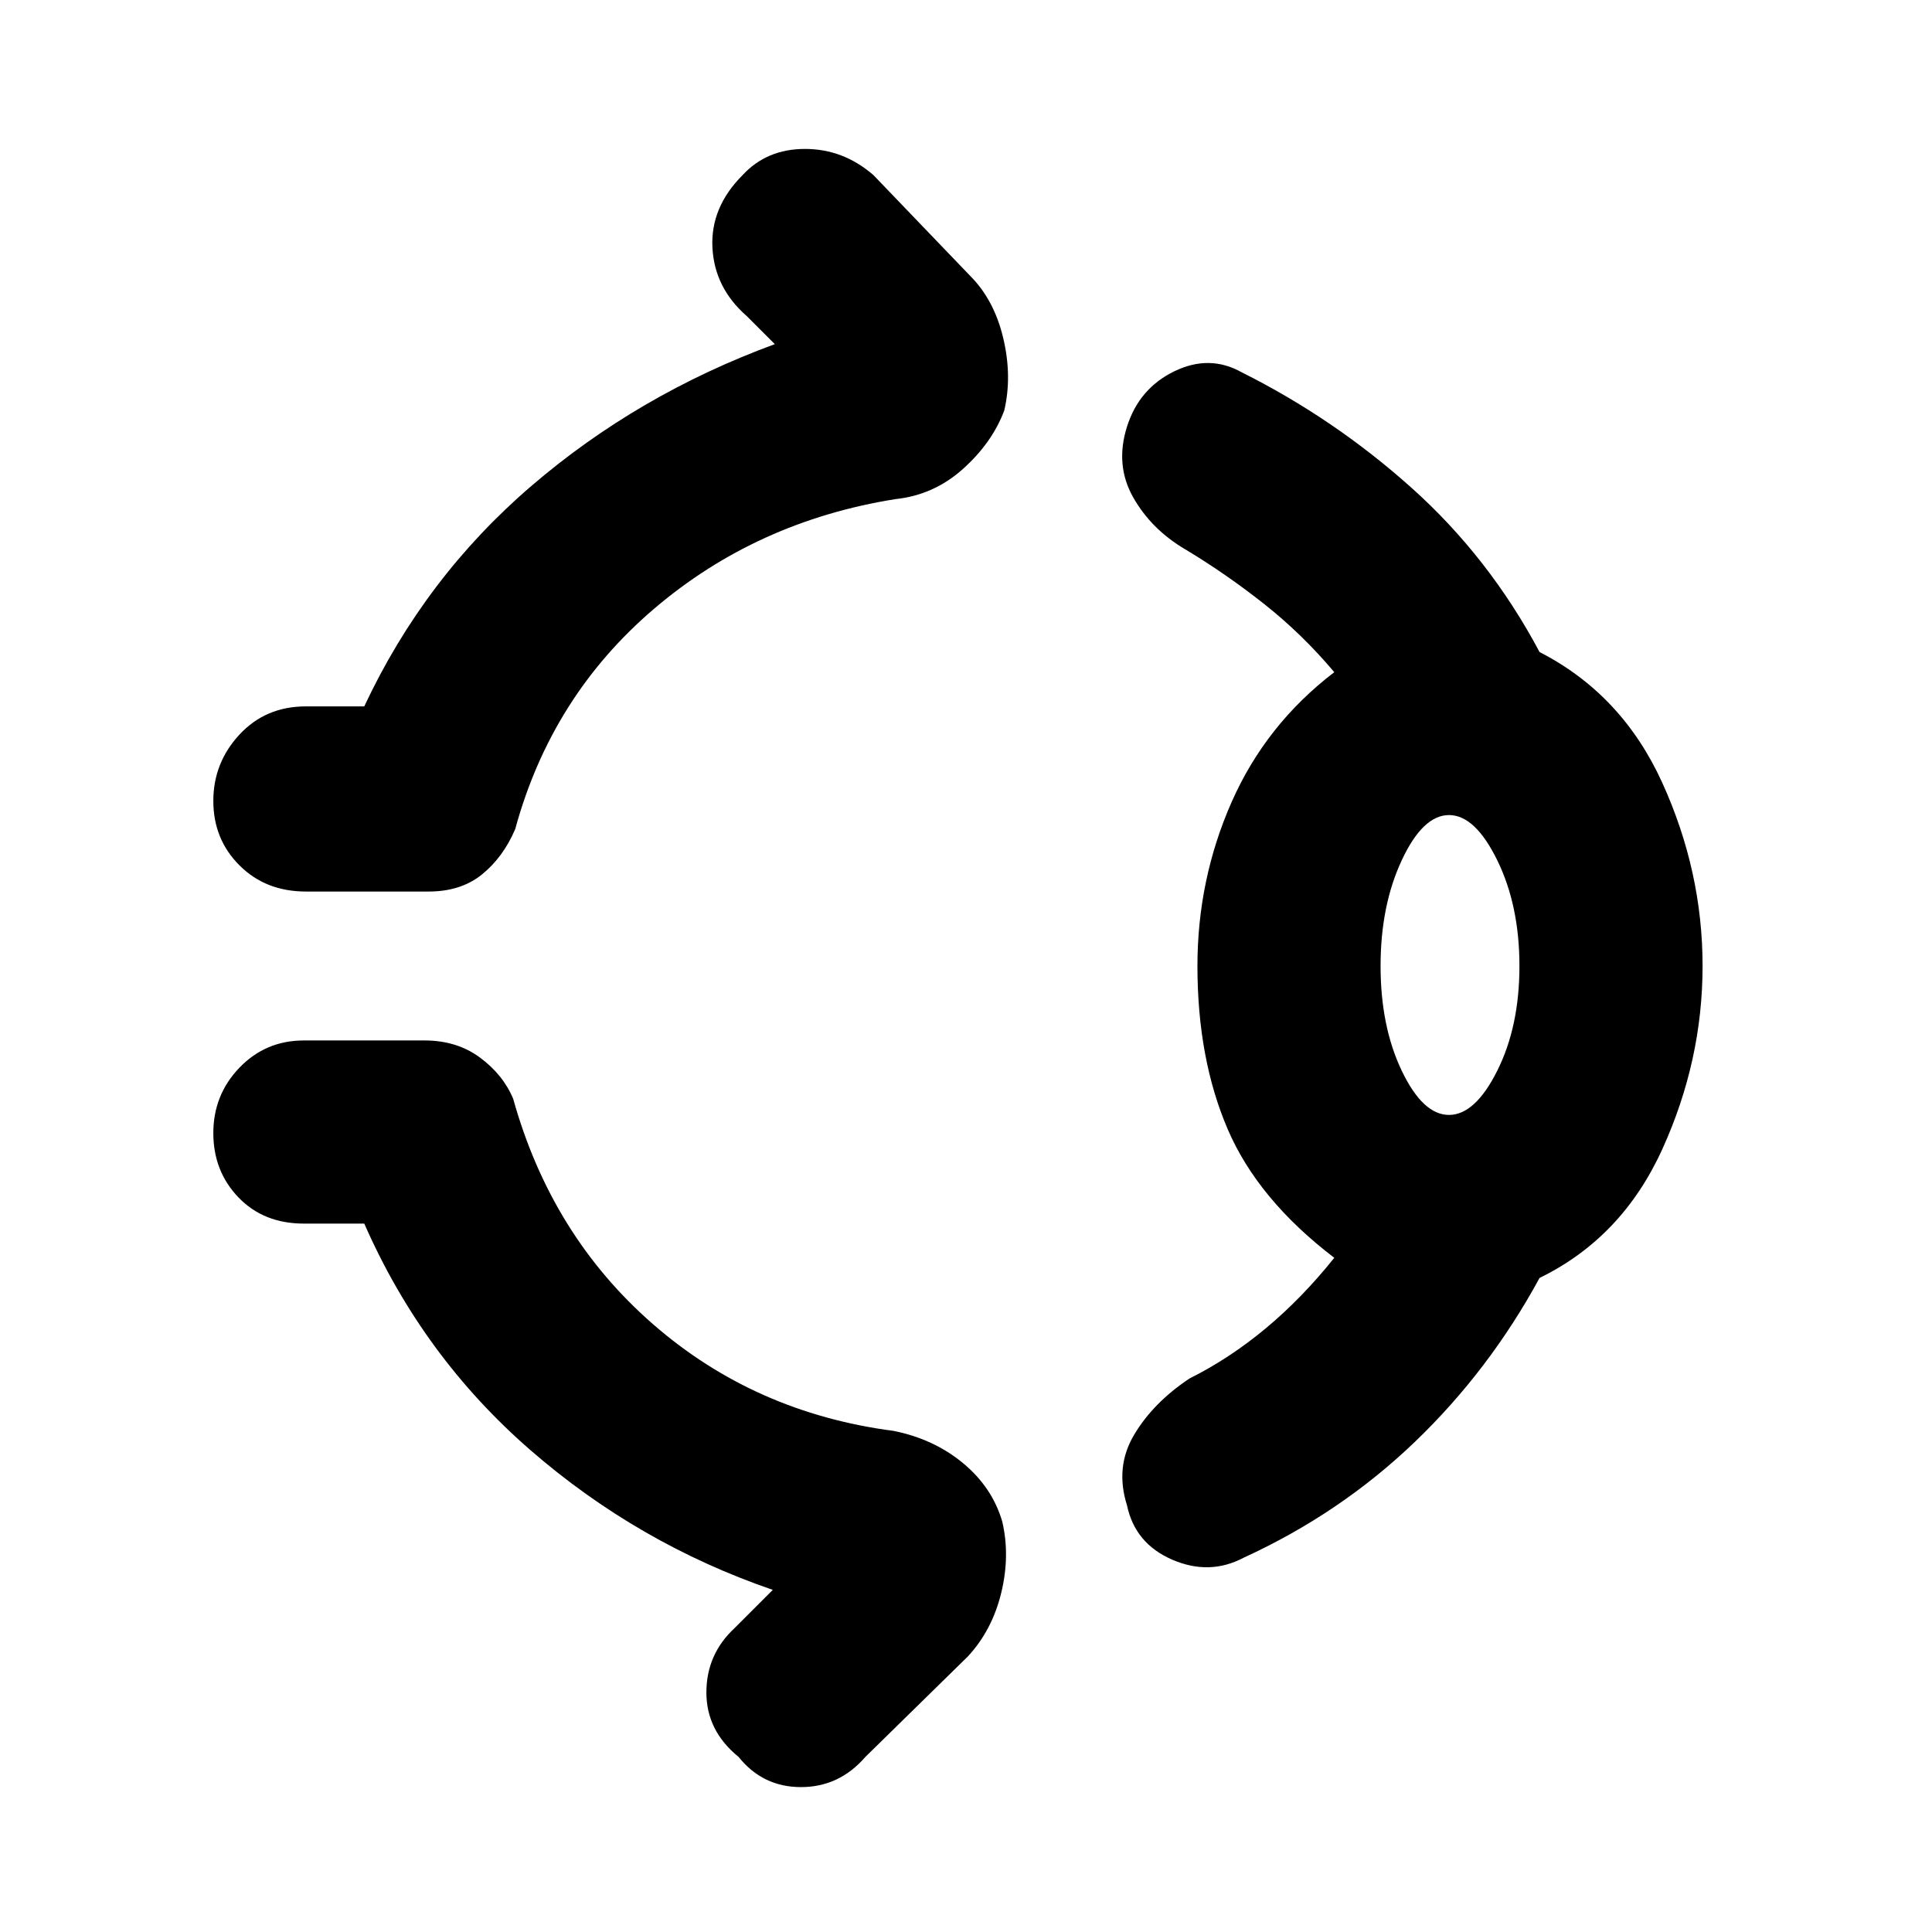 <svg xmlns="http://www.w3.org/2000/svg" height="48" viewBox="0 96 960 960" width="48"><path d="M369 183q12-13 31-13t34 13l48 50q12 12 16.5 31t.5 36q-6 16-20.5 29T445 344q-69 11-120 54.5T256 508q-6 14-16.5 22.5T213 539h-61q-20 0-33-13t-13-32q0-19 13-33t33-14h29q30-64 83-109.5T385 267l-14-14q-16-14-17-34t15-36Zm226 393q0-43 17-81.5t51-64.5q-16-19-35-34t-39-27q-17-10-26-26t-3-35q6-19 23.5-27.5t33.5.5q46 23 84.5 57.5T765 420q41 21 61 65t20 91q0 47-20 91t-61 64q-25 46-62 81.5T618 870q-17 9-35.5 1T560 844q-6-19 3.5-35t27.5-28q20-10 38-25t34-35q-38-29-53-64t-15-81Zm125 74q13 0 24-22t11-52q0-30-11-52.5T720 501q-13 0-23.5 22.5T686 576q0 30 10.5 52t23.5 22ZM367 969q-16-13-16-32t14-32l19-19q-67-23-120.5-69.5T181 704h-30q-20 0-32.5-13T106 659q0-19 13-32.5t32-13.5h60q16 0 27.5 8.5T255 642q19 68 69.5 112T444 807q20 4 34.5 16t19.5 29q4 17-.5 35.5T481 919l-51 50q-13 15-32 15t-31-15Zm353-393Z"/></svg>